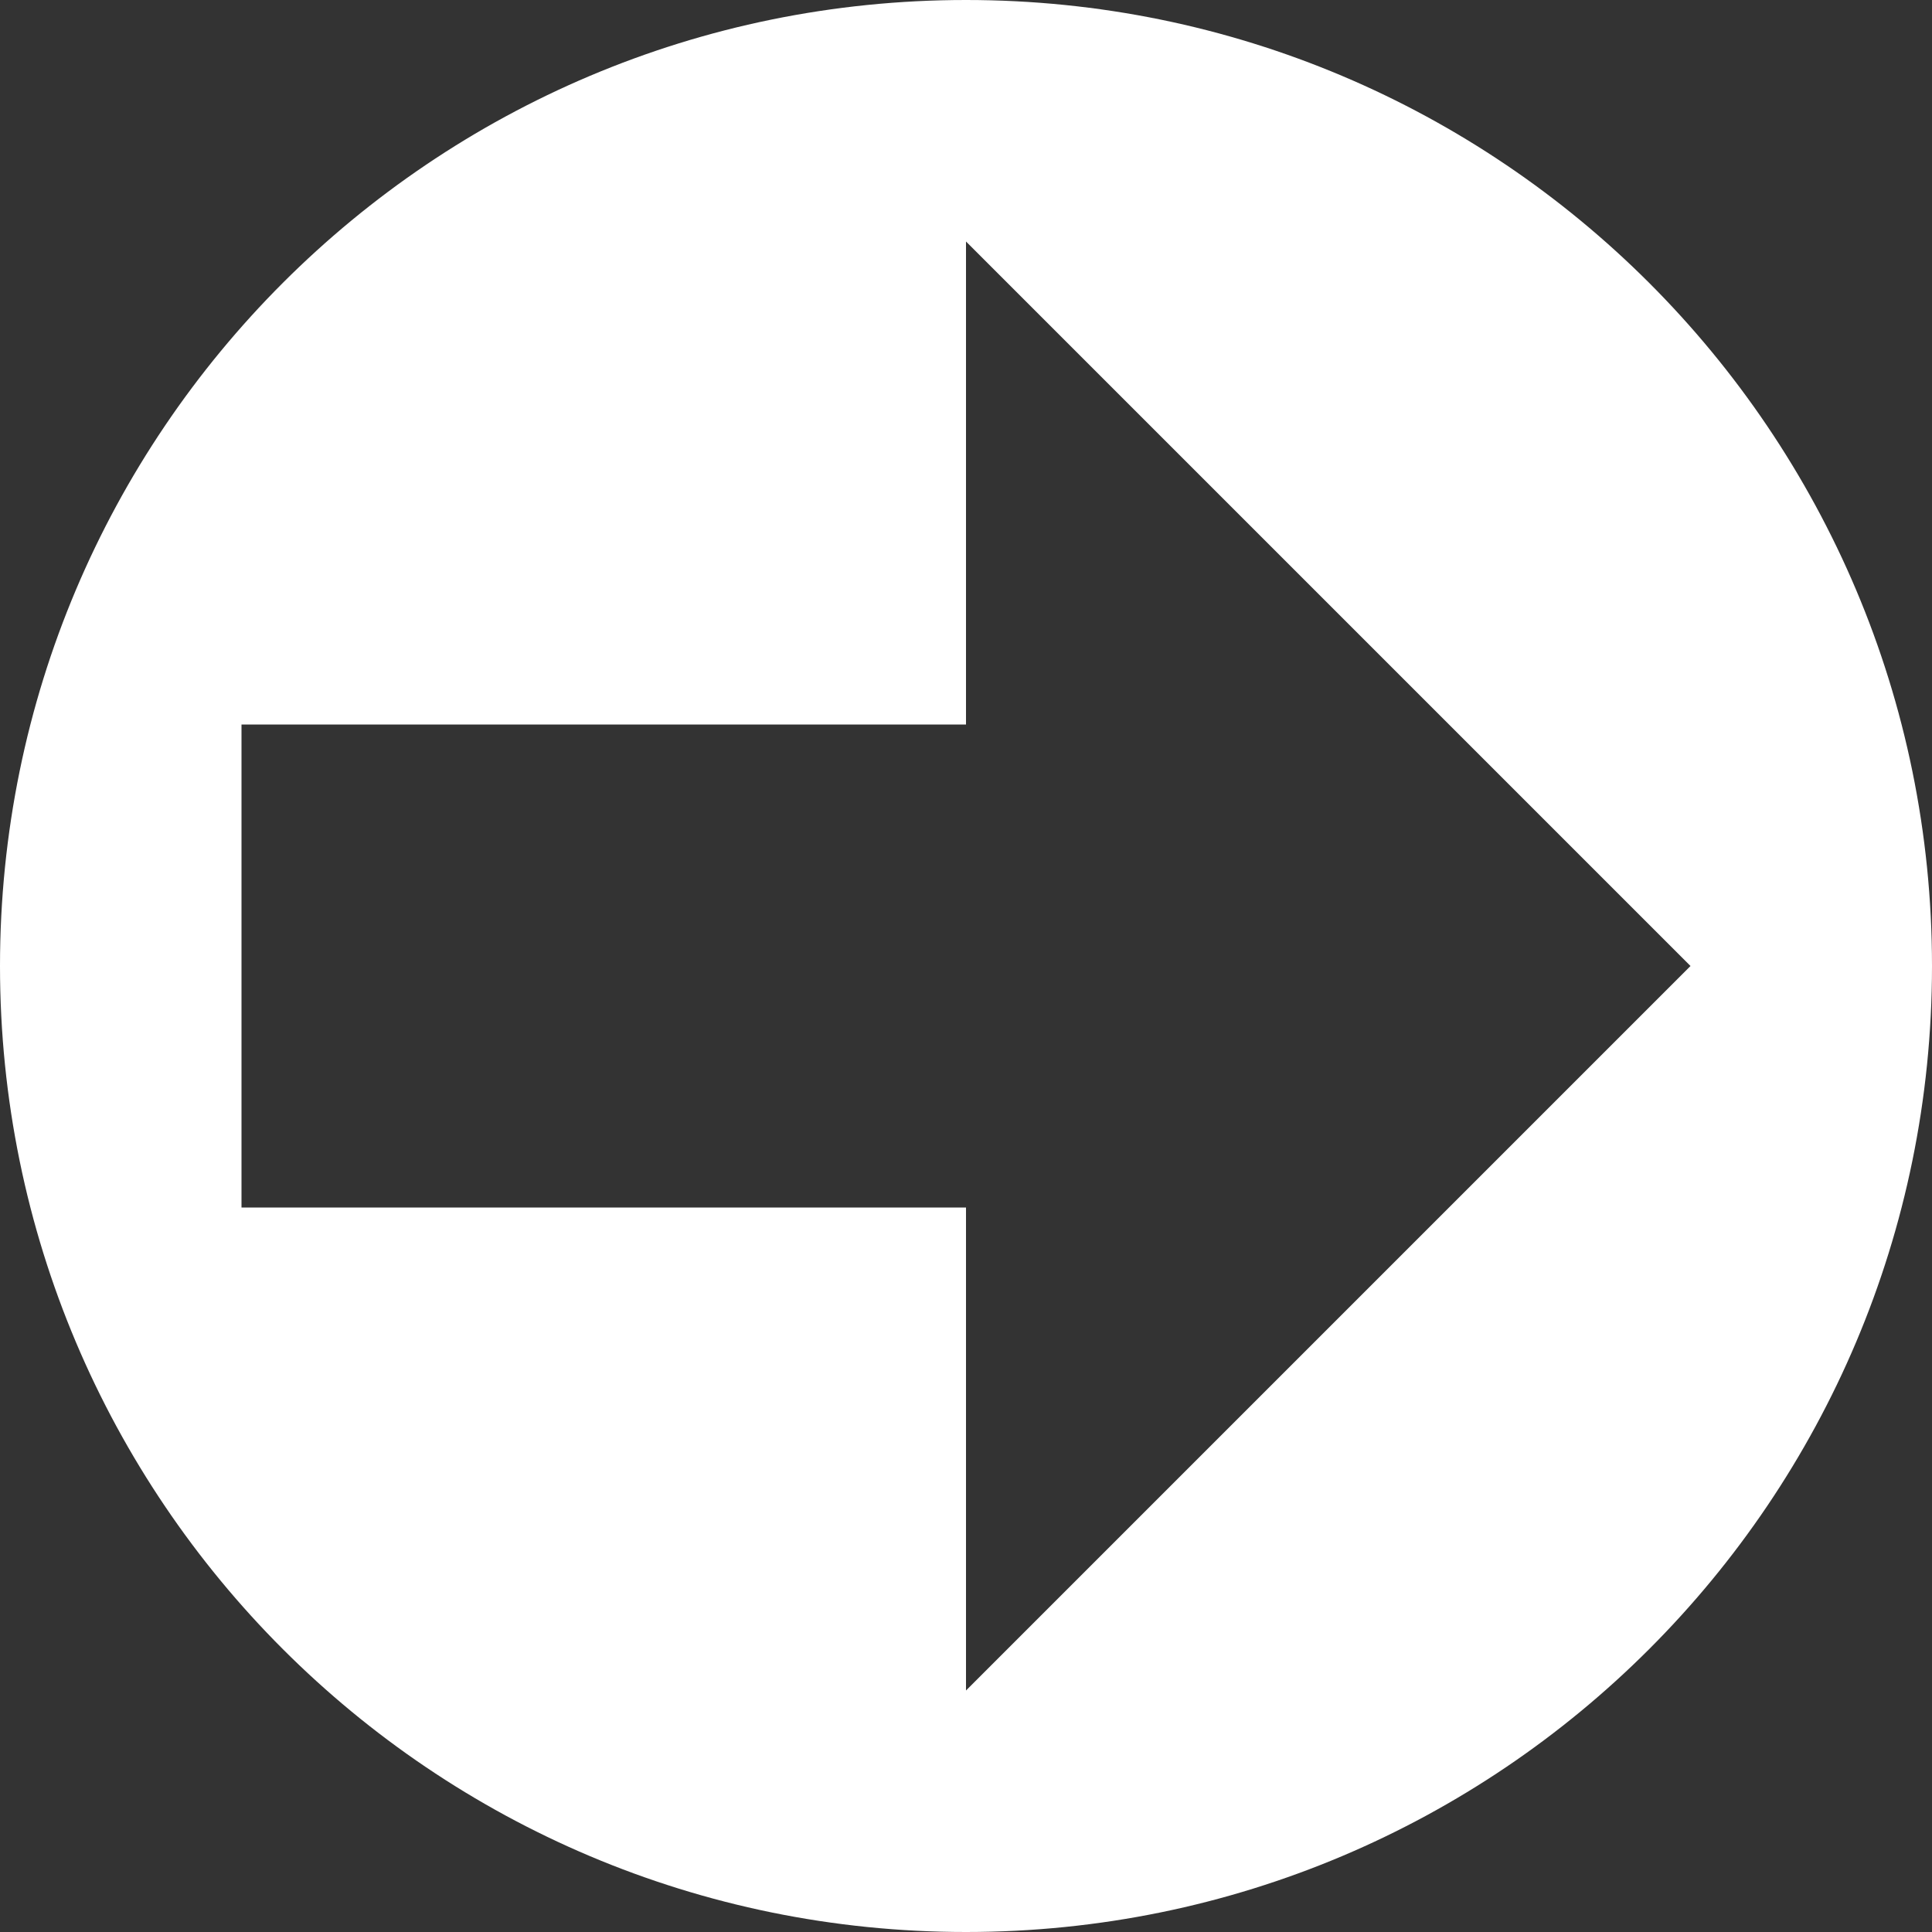 <?xml version="1.0" encoding="UTF-8"?>
<!DOCTYPE svg PUBLIC "-//W3C//DTD SVG 1.1//EN" "http://www.w3.org/Graphics/SVG/1.1/DTD/svg11.dtd">
<svg version="1.1" xmlns="http://www.w3.org/2000/svg" xmlns:xlink="http://www.w3.org/1999/xlink" x="0" y="0" width="8" height="8" viewBox="0, 0, 8, 8">
  <rect x="0" y="0" width="8" height="8" fill="#333333" stroke="none"/>
  <g id="Layer_1">
    <path d="M4,0 C1.79,0 0,1.79 0,4 C0,6.21 1.79,8 4,8 C6.21,8 8,6.21 8,4 C8,1.79 6.21,0 4,0 z M4,1 L7,4 L4,7 L4,5 L1,5 L1,3 L4,3 L4,1 z" fill="#FFFFFF"/>
  </g>
</svg>
